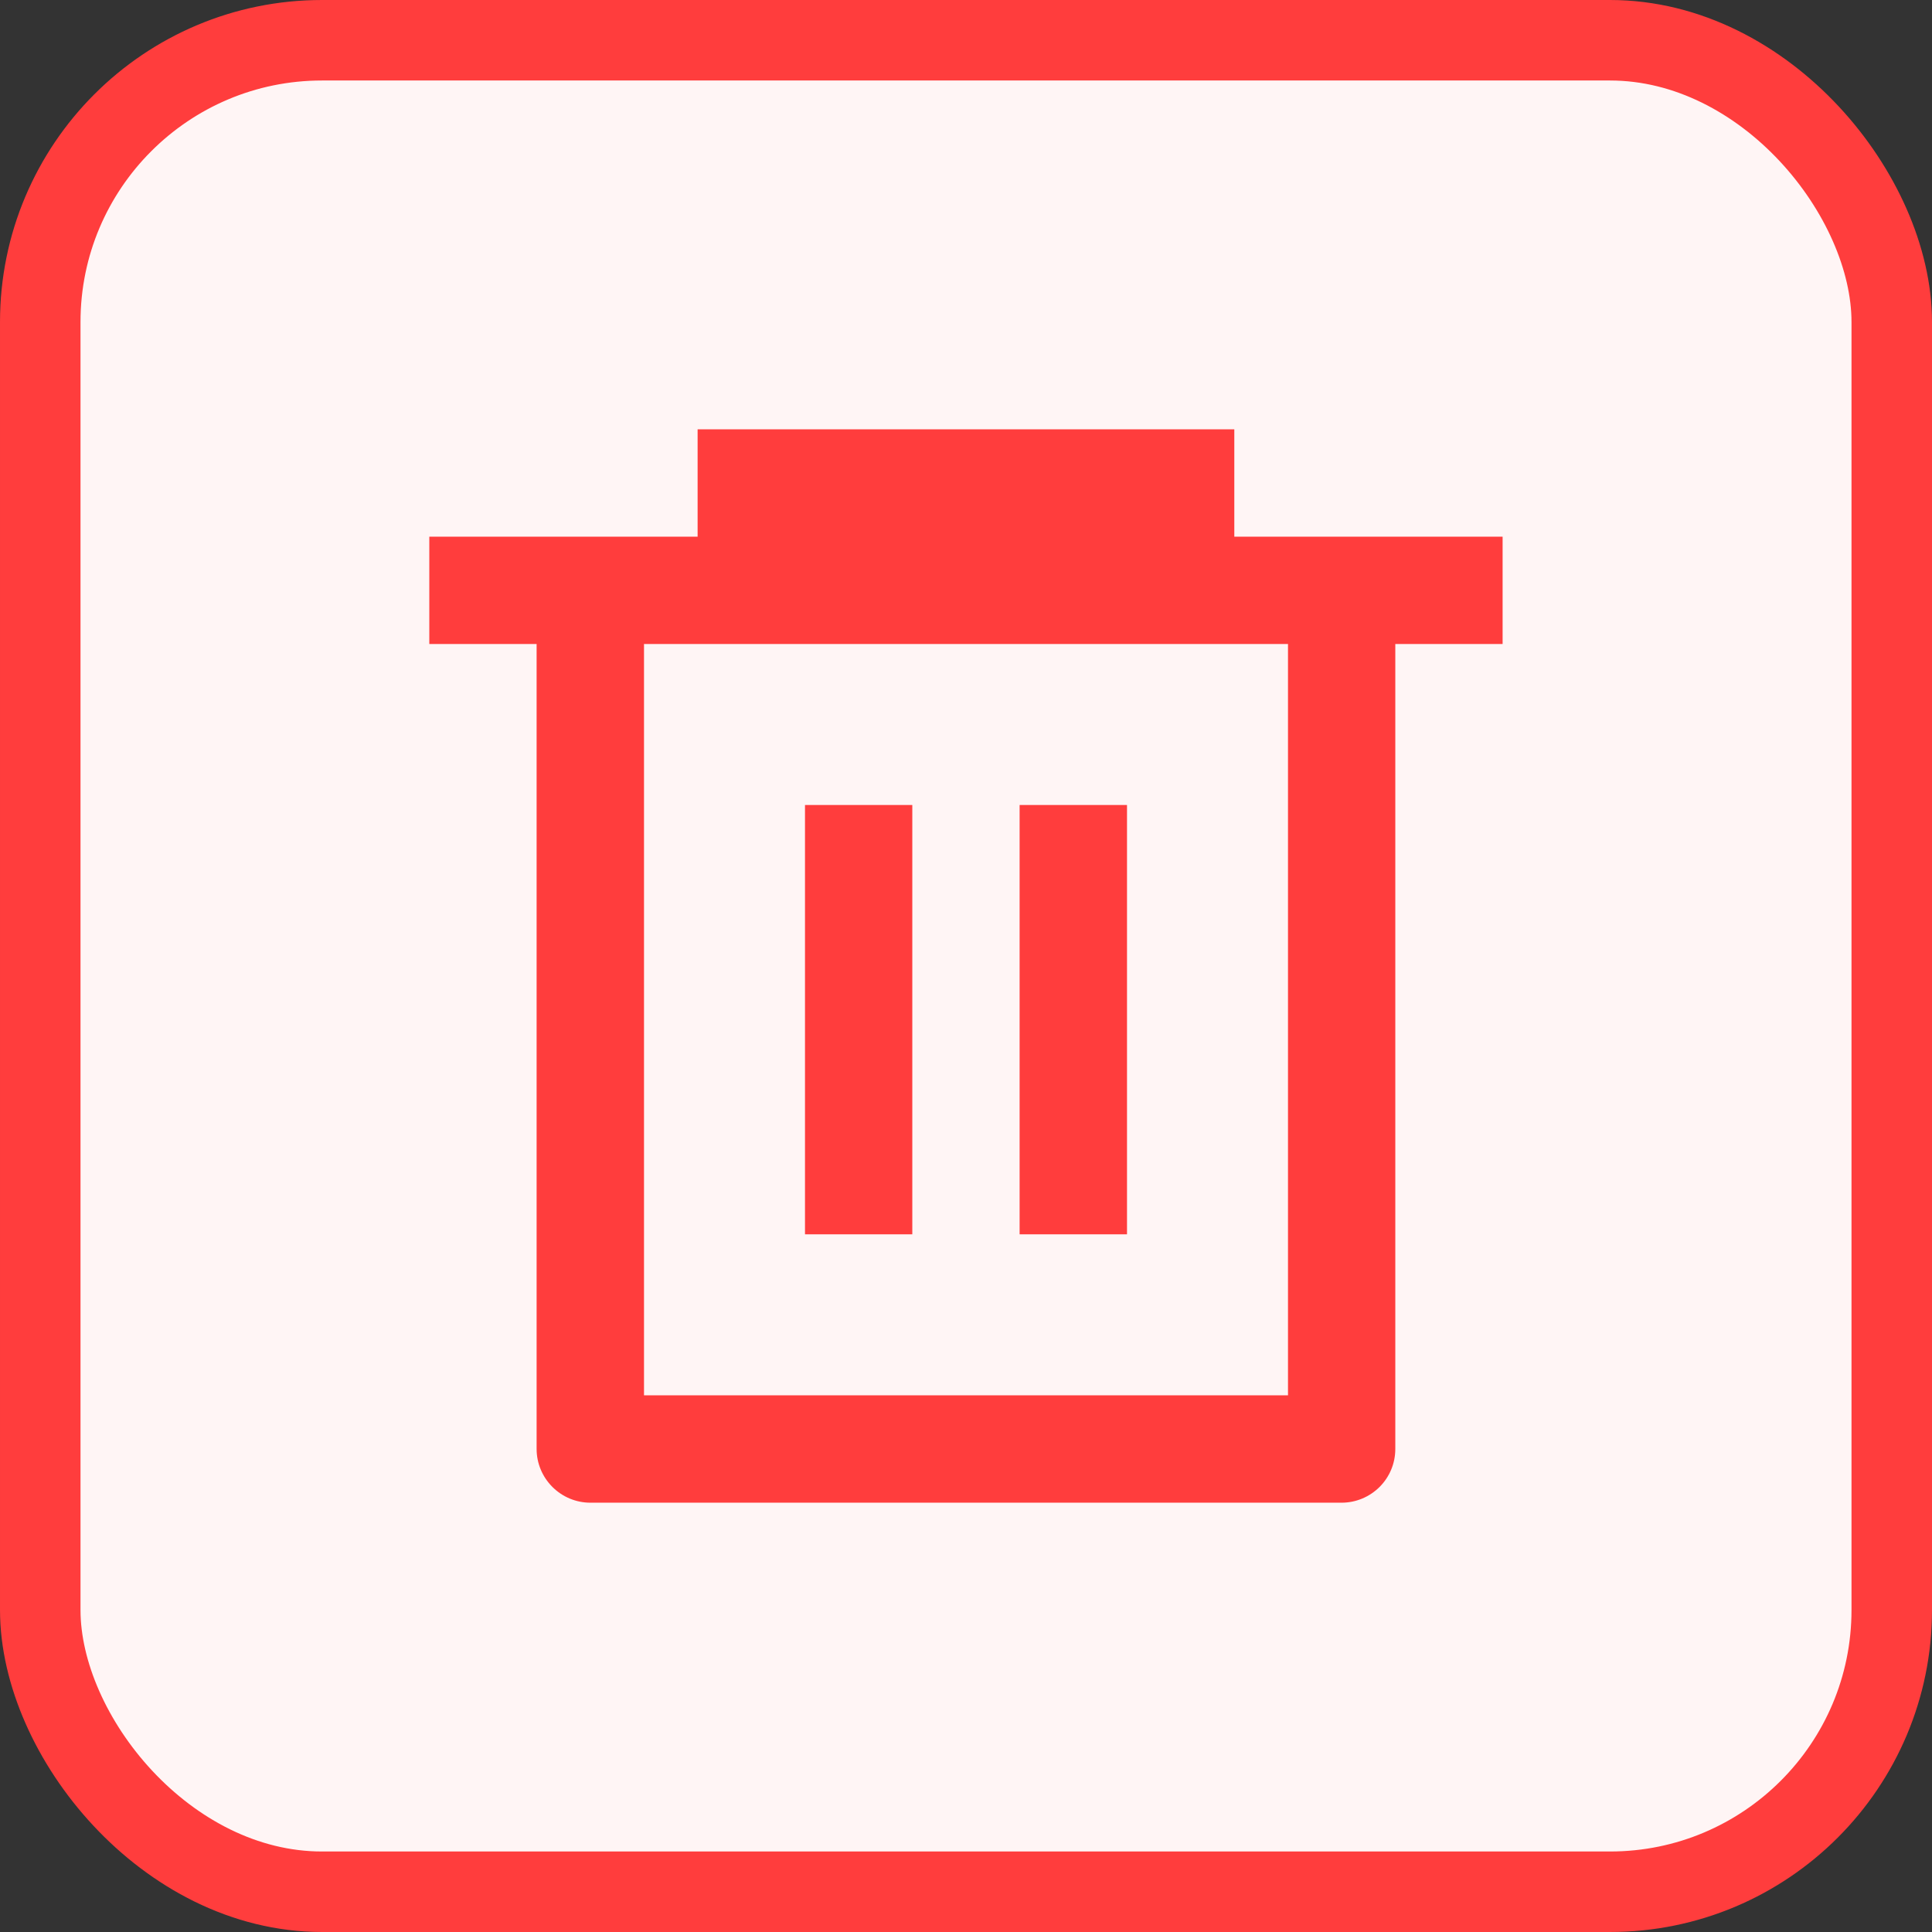 <svg width="24" height="24" viewBox="0 0 24 24" fill="none" xmlns="http://www.w3.org/2000/svg">
<rect x="0" y="0" width="24" height="24" fill="#333333" stroke="none"/>
<rect x="0.5" y="0.5" width="23" height="23" rx="3.5" fill="#FFF5F5"/>
<g clip-path="url(#clip0_141_2610)">
<path d="M8.666 6.667V5.333H15.333V6.667H18.666V8H17.333V18C17.333 18.177 17.263 18.346 17.138 18.471C17.013 18.596 16.843 18.667 16.666 18.667H7.333C7.156 18.667 6.987 18.596 6.862 18.471C6.737 18.346 6.666 18.177 6.666 18V8H5.333V6.667H8.666ZM8 8V17.333H16V8H8ZM10 10H11.333V15.333H10V10ZM12.666 10H14V15.333H12.666V10Z" fill="#FF3D3D"/>
</g>
<rect x="0.5" y="0.5" width="23" height="23" rx="3.5" stroke="#FF3D3D"/>
<defs>
<clipPath id="clip0_141_2610">
<rect width="16" height="16" fill="white" transform="translate(4 4)"/>
</clipPath>
</defs>
</svg>
